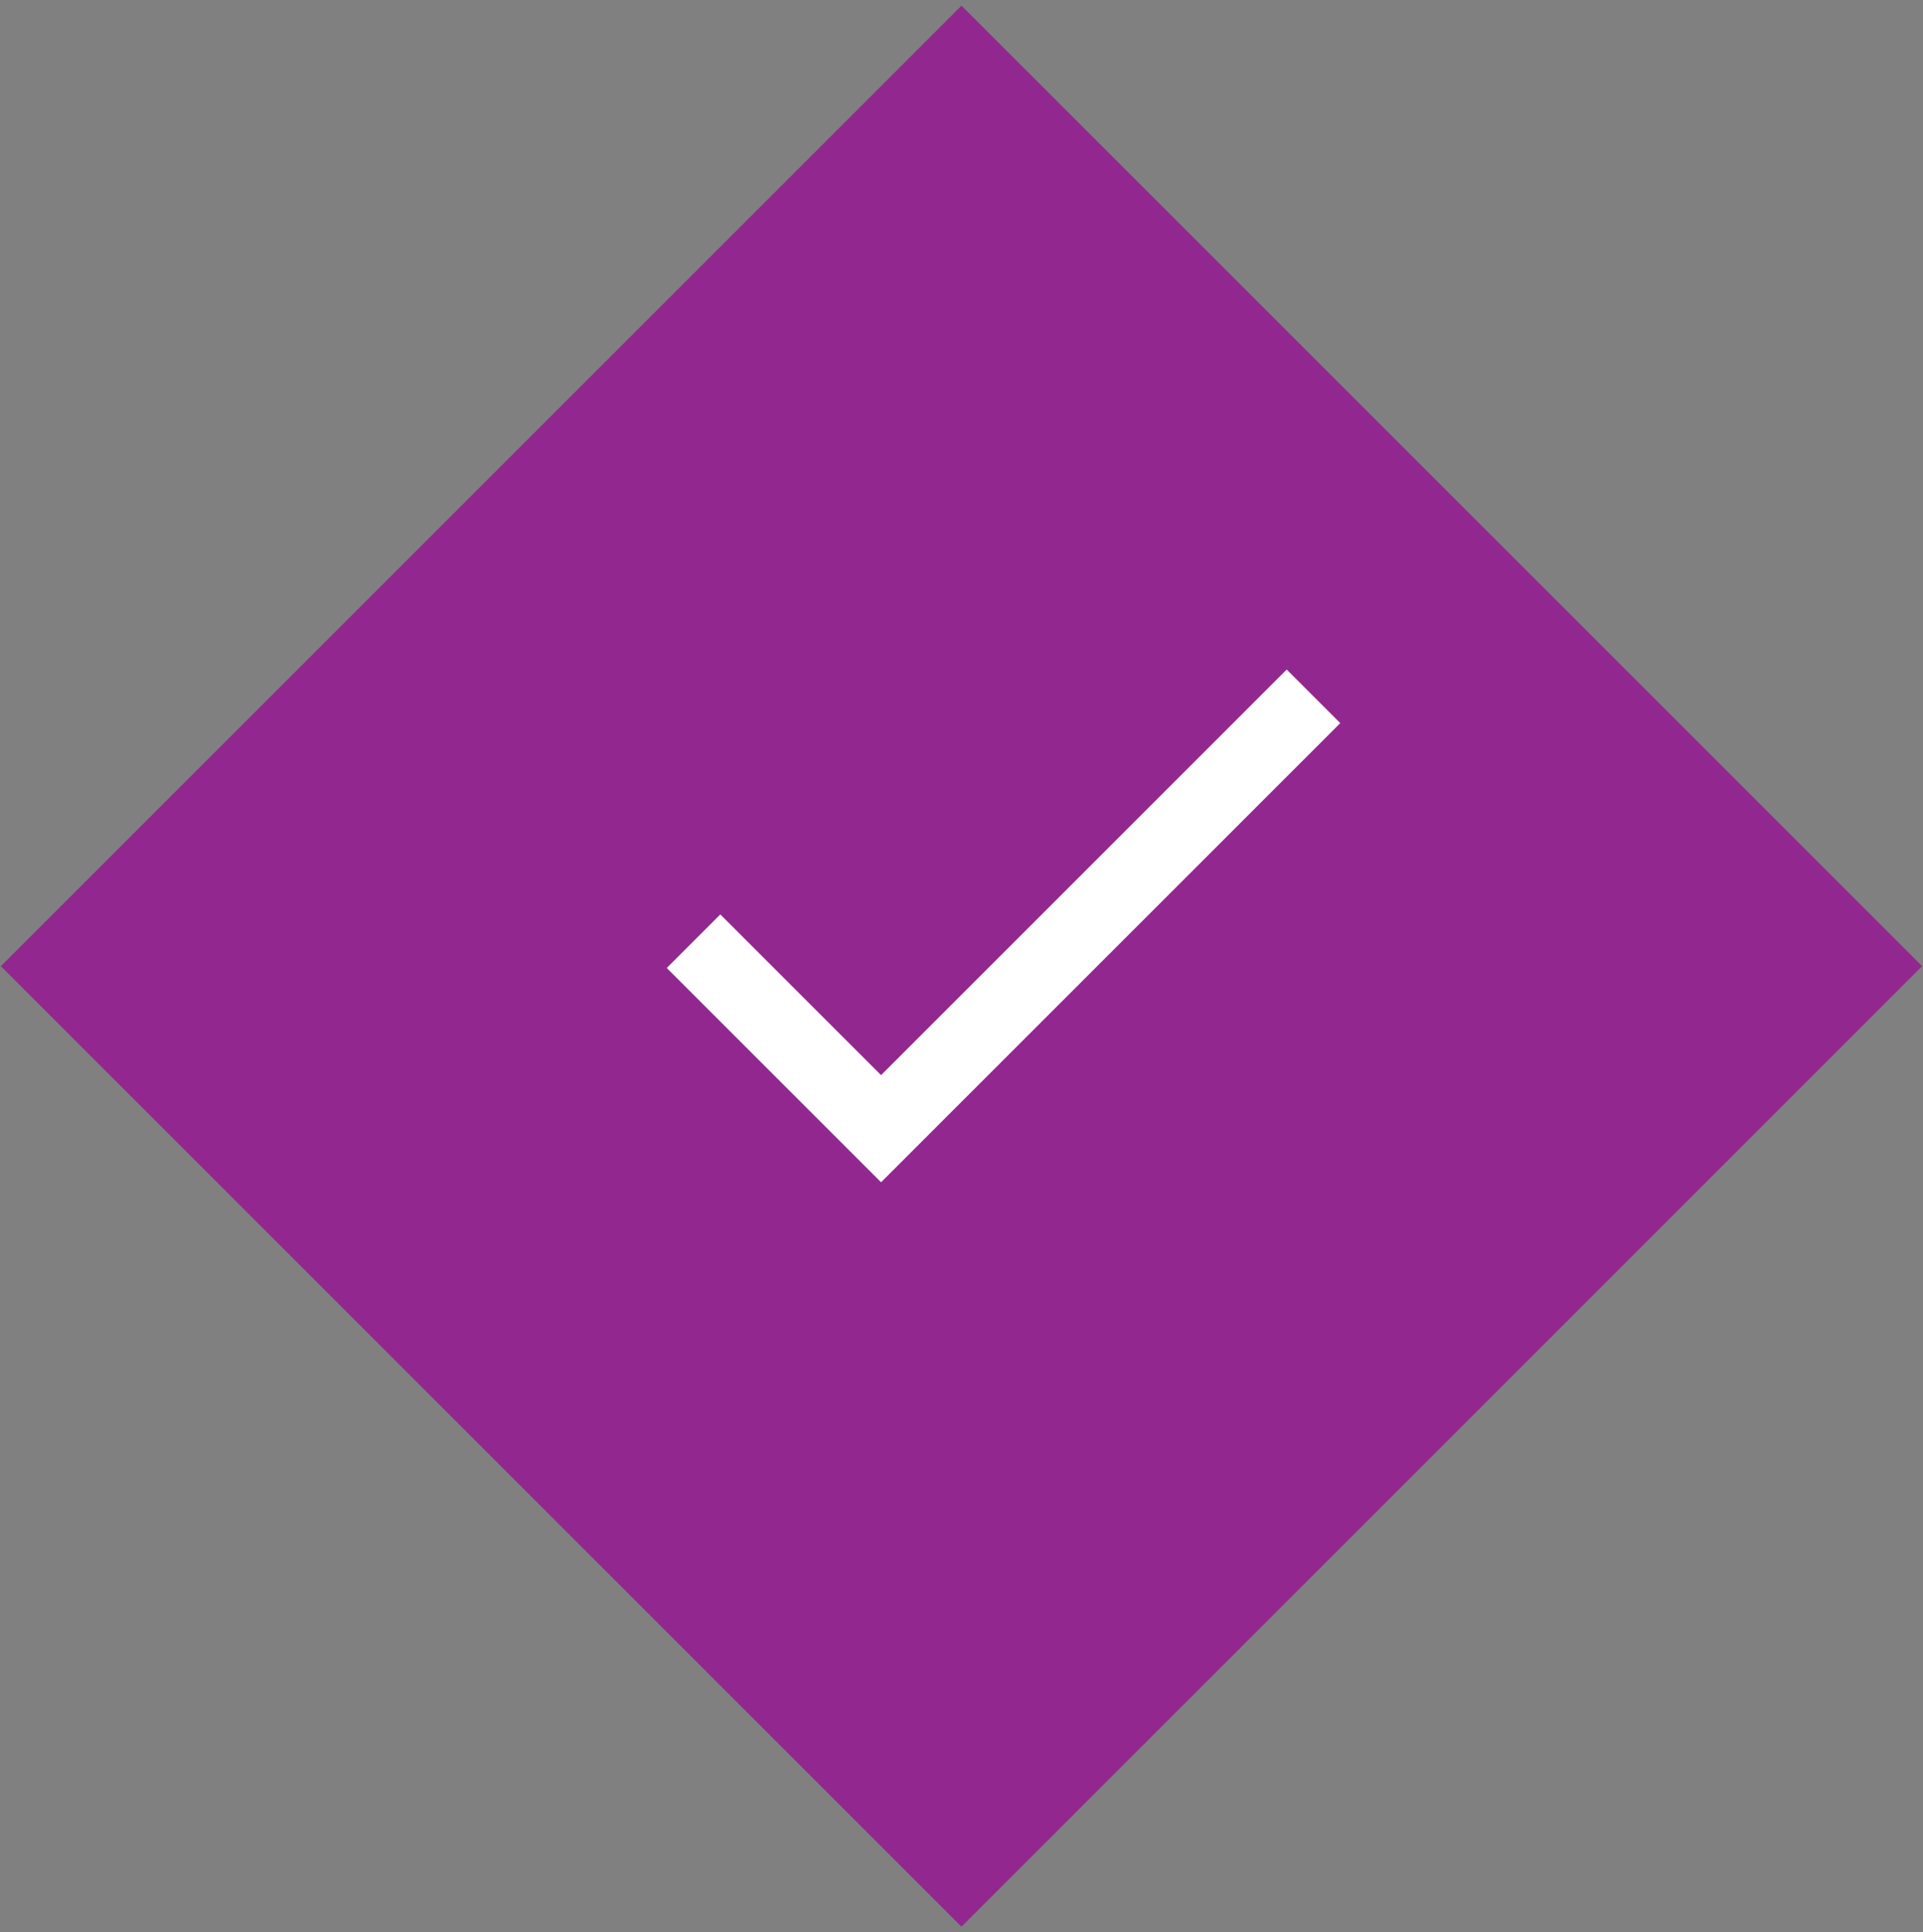 <?xml version="1.0" encoding="UTF-8"?>
<svg width="201px" height="202px" viewBox="0 0 201 202" version="1.1" xmlns="http://www.w3.org/2000/svg" xmlns:xlink="http://www.w3.org/1999/xlink">
    <rect x="0" y="0" width="201" height="202" fill="#808080" stroke="none"/>
    <!-- Generator: Sketch 46.2 (44496) - http://www.bohemiancoding.com/sketch -->
    <title>romb_done</title>
    <desc>Created with Sketch.</desc>
    <defs></defs>
    <g id="Welcome" stroke="none" stroke-width="1" fill="none" fill-rule="evenodd">
        <g id="assets" transform="translate(-147, -3765)">
            <g id="Group-3" transform="translate(147, 3765)">
                <rect id="Rectangle" fill="#92278F" transform="translate(100.5, 101) rotate(-45) translate(-100.5, -101) " x="29.5" y="30" width="142" height="142"></rect>
                <g id="icons/done" transform="translate(56.091, 47.591)">
                    <polygon id="Shape" points="0 0 96 0 96 96 0 96"></polygon>
                    <polygon id="Shape" fill="#FFFFFF" points="36 64.8 19.2 48 13.6 53.6 36 76 84 28 78.4 22.4"></polygon>
                </g>
            </g>
        </g>
    </g>
</svg>